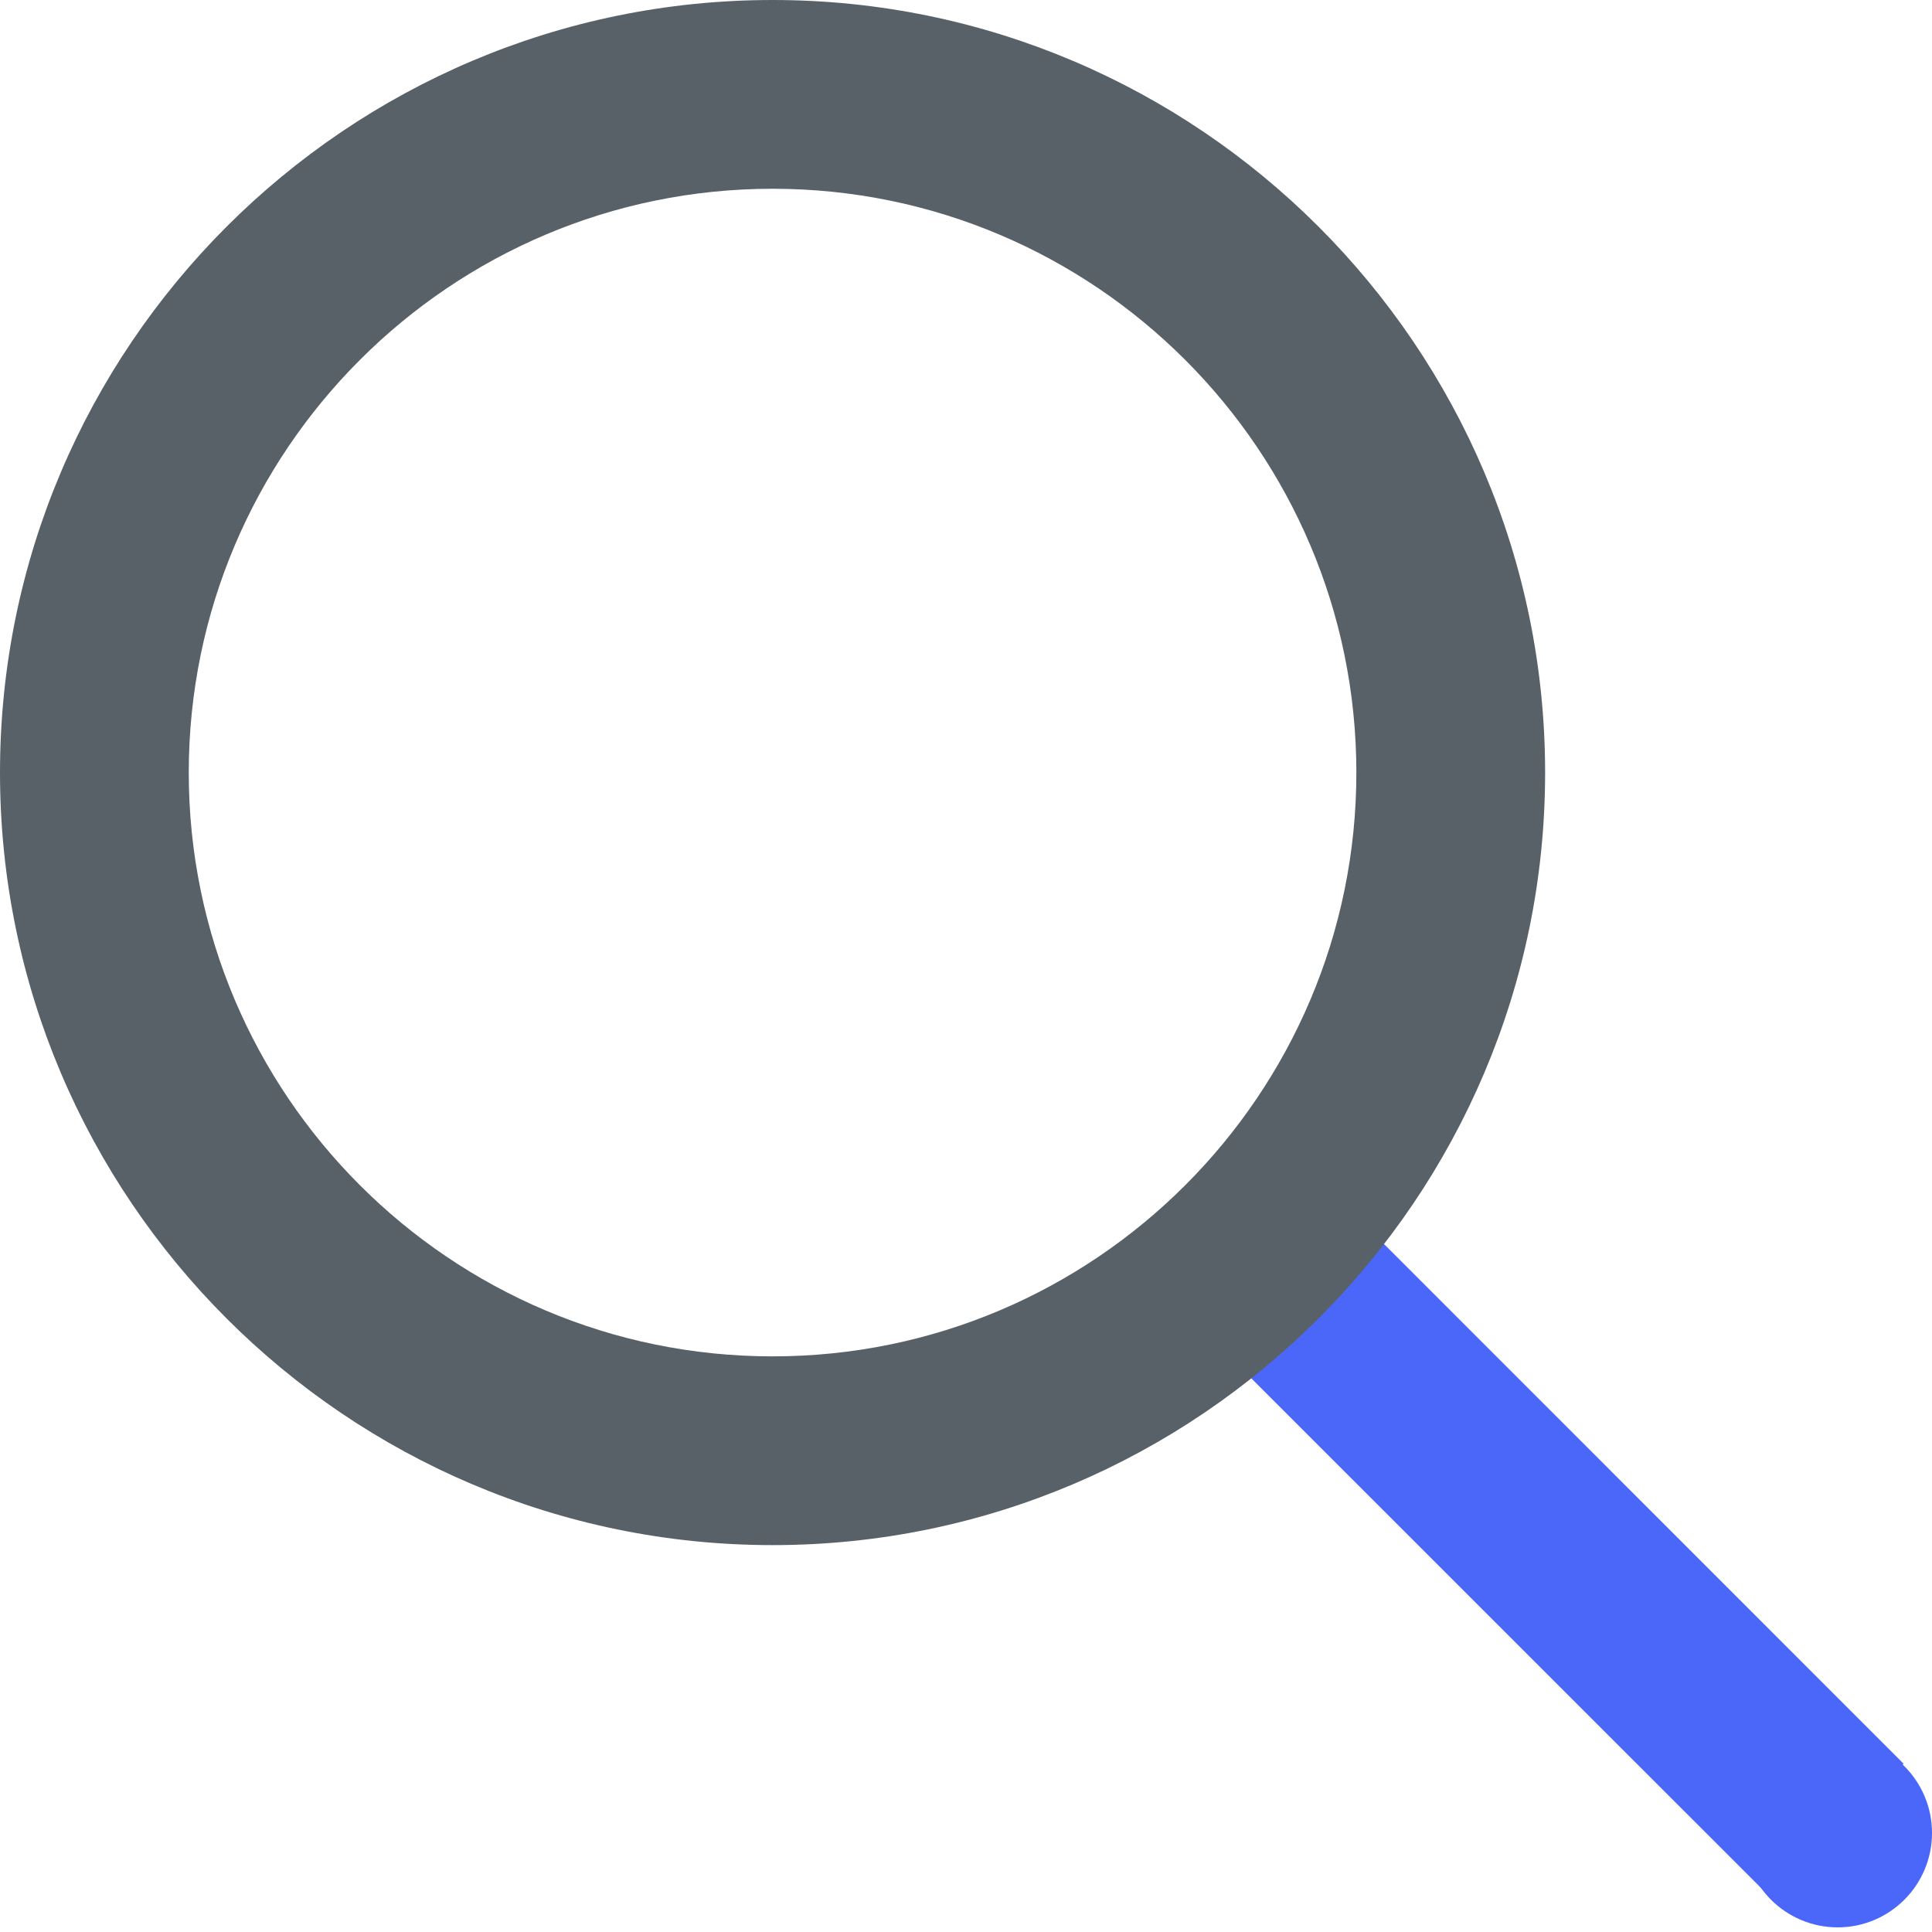 <svg width="20" height="20" viewBox="0 0 20 20" fill="none" xmlns="http://www.w3.org/2000/svg">
<g clip-path="url(#clip0_2541_6220)">
<path d="M13.827 12.378L12.445 13.76L18.325 19.639L19.706 18.258L13.827 12.378Z" fill="#4B67FA"/>
<path d="M19.024 19.952C19.563 19.952 20 19.514 20 18.975C20 18.435 19.563 17.998 19.024 17.998C18.484 17.998 18.047 18.435 18.047 18.975C18.047 19.514 18.484 19.952 19.024 19.952Z" fill="#4B67FA"/>
<path d="M7.998 15.995C3.59 15.995 0 12.405 0 7.998C0 3.59 3.59 0 7.998 0C12.405 0 15.995 3.59 15.995 7.998C15.995 12.405 12.405 15.995 7.998 15.995ZM7.998 1.954C4.664 1.954 1.954 4.664 1.954 7.998C1.954 11.331 4.664 14.041 7.998 14.041C11.331 14.041 14.041 11.331 14.041 7.998C14.041 4.664 11.331 1.954 7.998 1.954Z" fill="#596168"/>
</g>
<defs>
<clipPath id="clip0_2541_6220">
<rect width="20" height="20" fill="white"/>
</clipPath>
</defs>
</svg>
